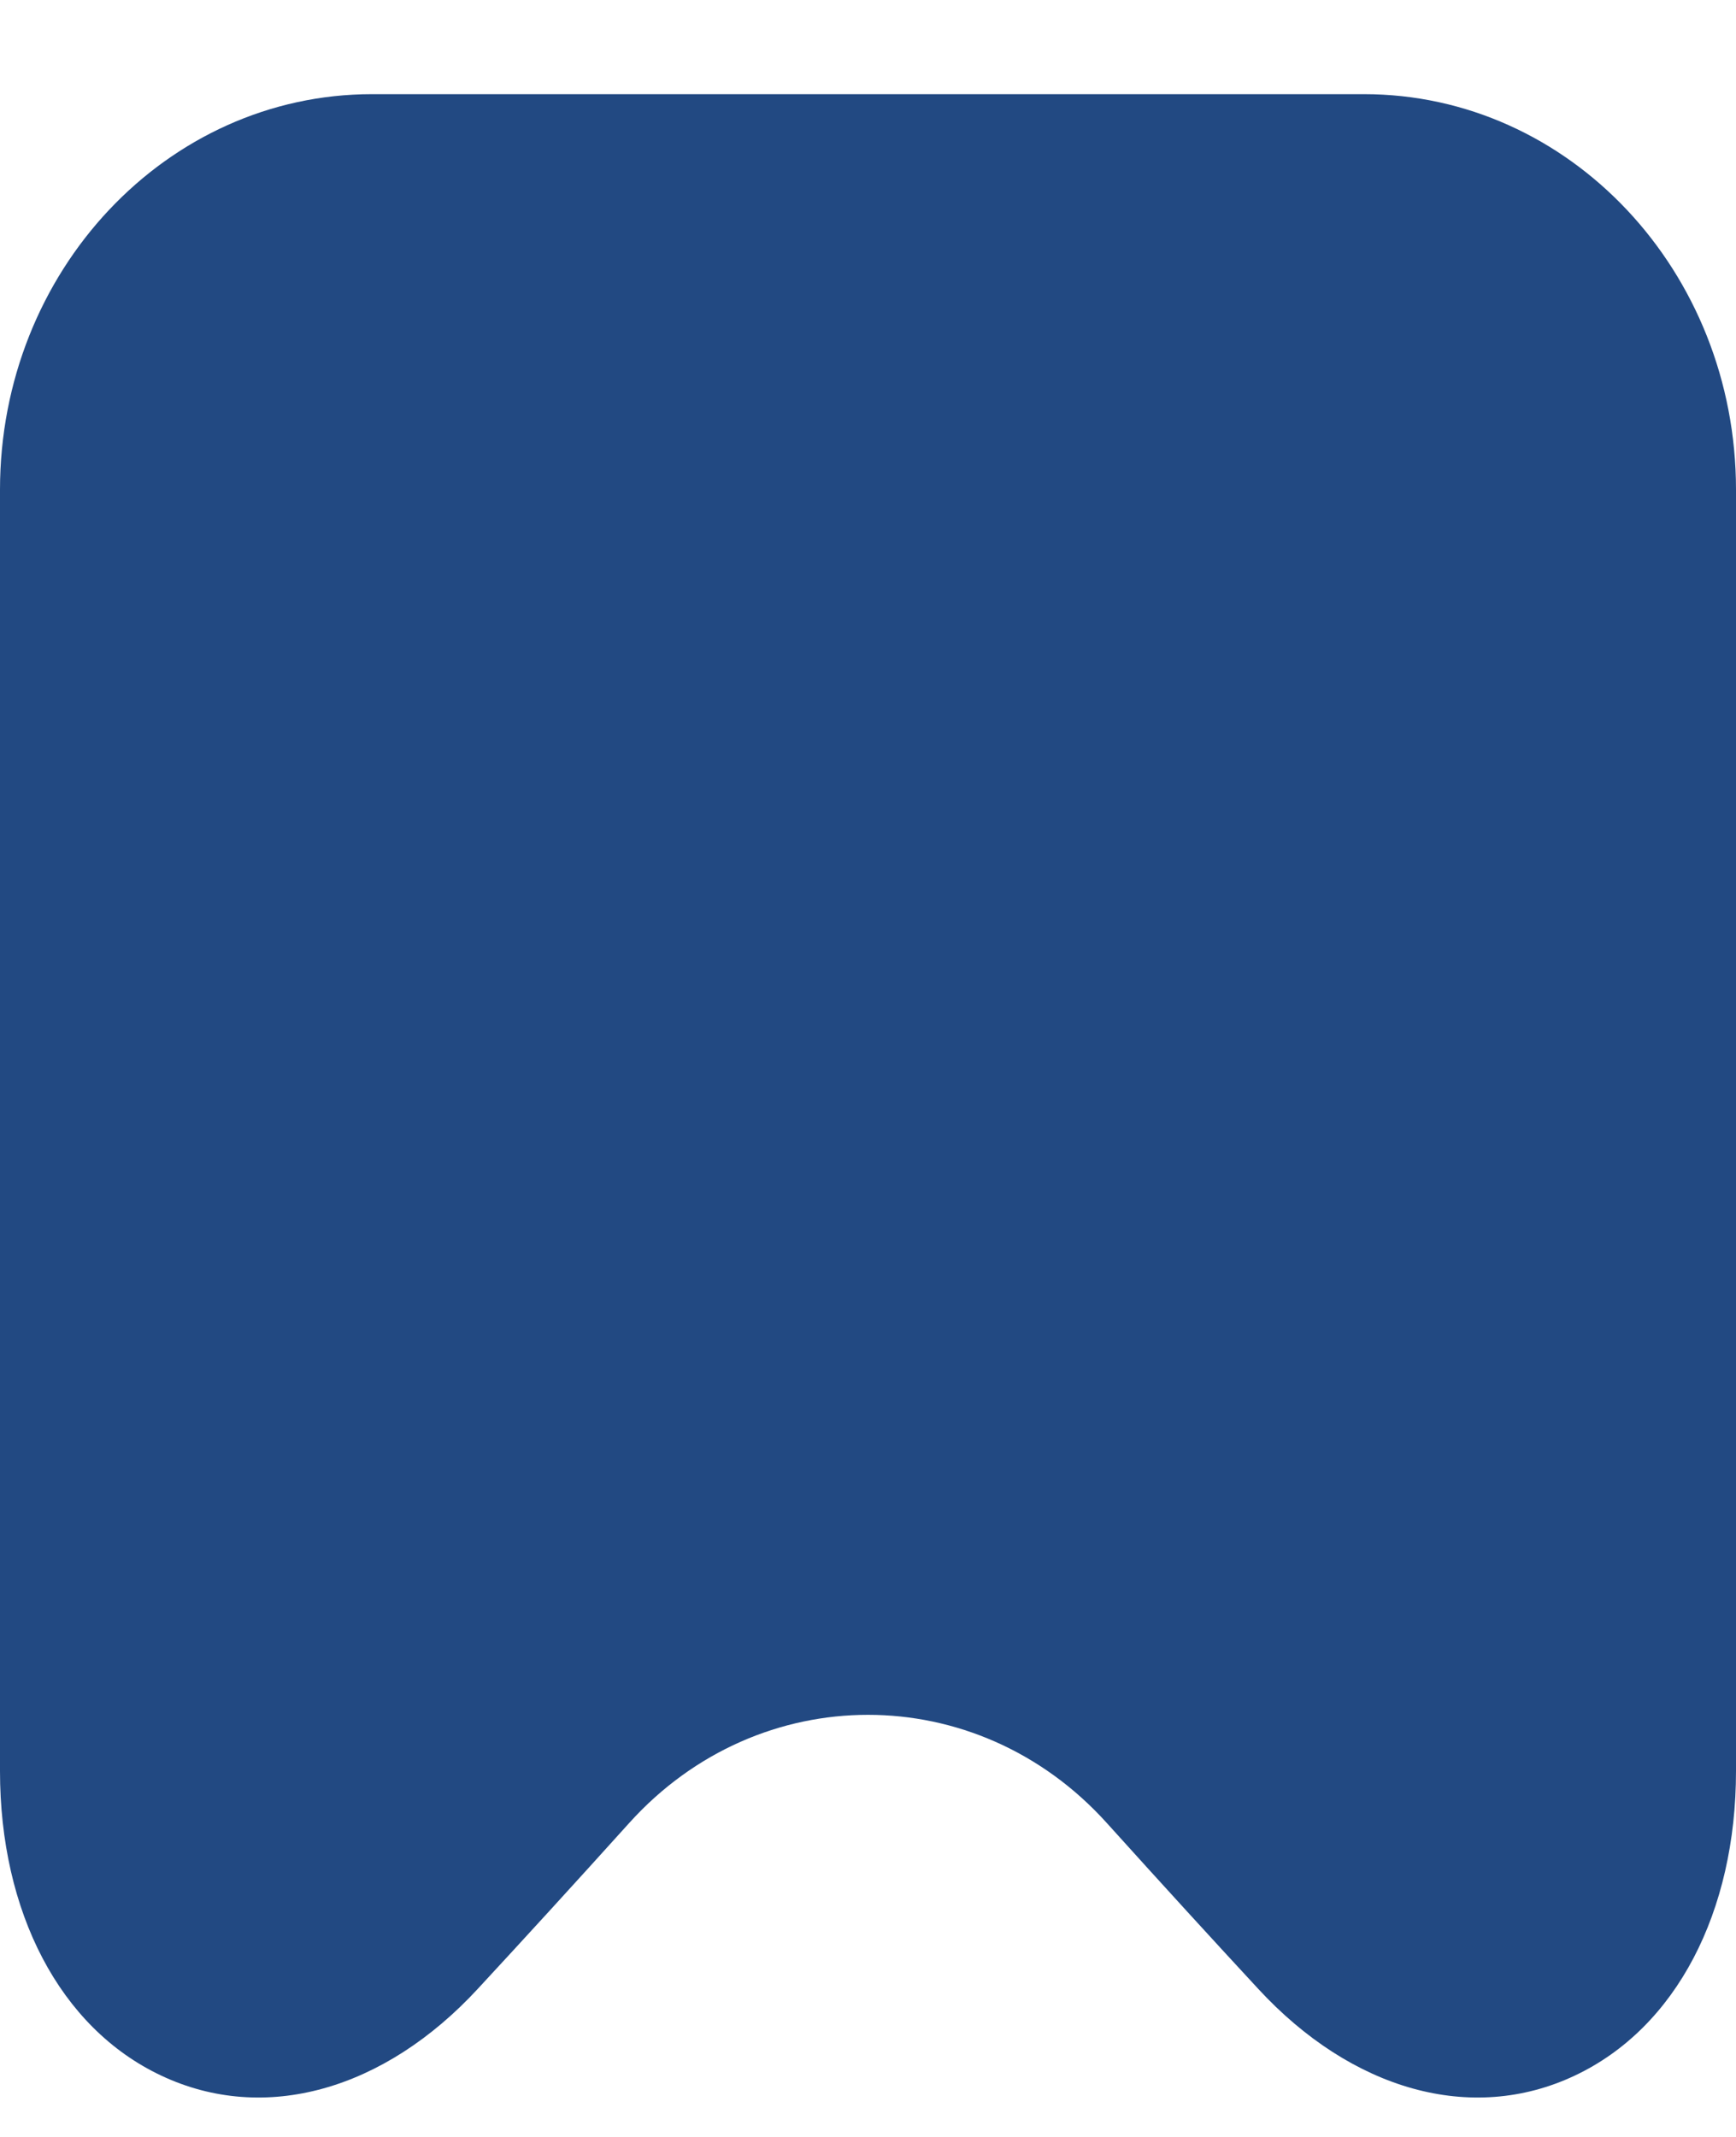<svg width="13" height="16" viewBox="0 0 13 16" fill="none" xmlns="http://www.w3.org/2000/svg">
<path fill-rule="evenodd" clip-rule="evenodd" d="M0 3.667C0 2.031 1.247 0.705 2.786 0.705H10.214C11.753 0.705 13 2.031 13 3.667V13.261C13 14.311 12.555 15.182 11.792 15.541C11.018 15.906 10.122 15.649 9.422 14.891C9.086 14.528 8.709 14.116 8.287 13.648C7.314 12.57 5.686 12.57 4.713 13.648C4.291 14.116 3.914 14.528 3.578 14.891C2.878 15.649 1.982 15.906 1.208 15.541C0.445 15.182 0 14.311 0 13.261V3.667Z" fill="#224982"/>
</svg>
